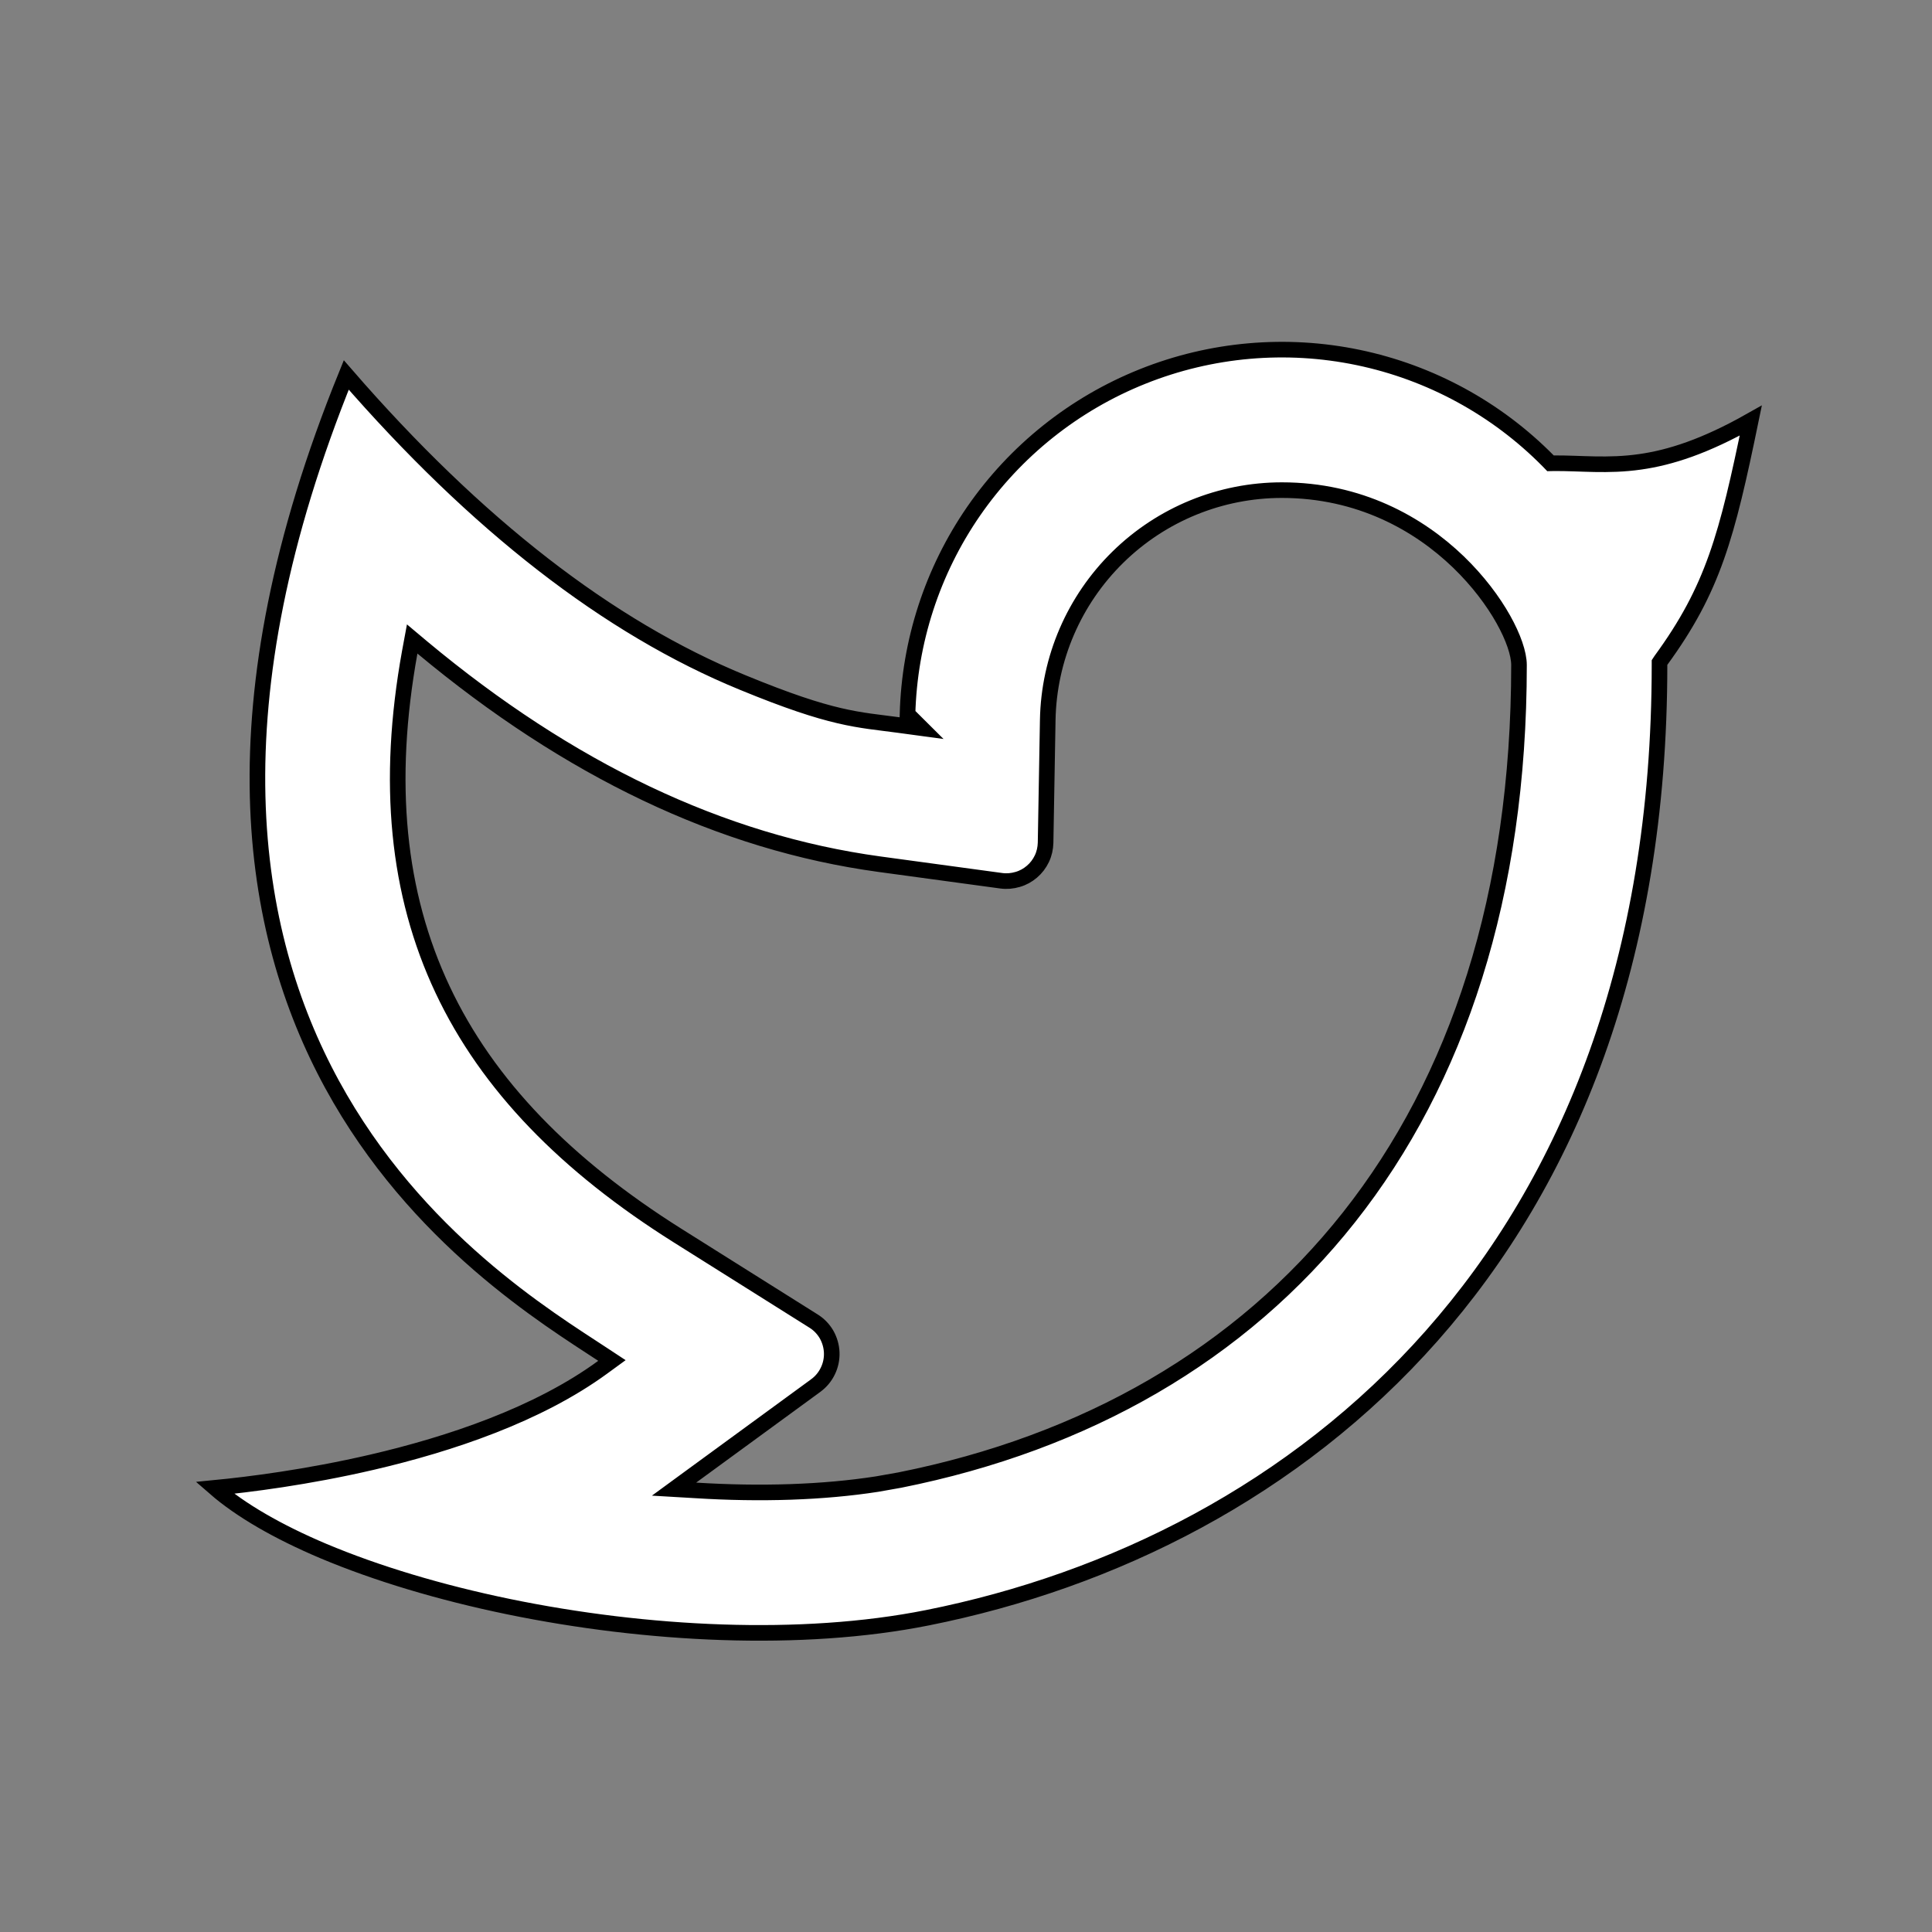 <svg width="26" height="26" viewBox="0 0 26 26" fill="none" xmlns="http://www.w3.org/2000/svg">
<rect x="0" y="0" width="26" height="26" fill="#808080" stroke="none"/>
<g clip-path="url(#clip0_5_175)">
<path d="M15.378 5.066C16.298 4.698 17.307 4.609 18.278 4.811C19.248 5.013 20.138 5.497 20.835 6.203L20.866 6.235L20.91 6.234C21.266 6.231 21.635 6.278 22.073 6.215C22.476 6.158 22.944 6.009 23.561 5.66C23.24 7.219 23.054 7.925 22.352 8.887L22.333 8.916V8.95C22.333 12.939 21.107 15.895 19.267 17.977C17.426 20.06 14.963 21.276 12.48 21.771C10.782 22.11 8.692 22.002 6.846 21.622C5.924 21.432 5.066 21.174 4.351 20.873C3.739 20.614 3.238 20.325 2.891 20.023C3.344 19.979 4.132 19.881 5.005 19.678C6.055 19.434 7.24 19.037 8.113 18.398L8.235 18.309L8.109 18.226C7.383 17.747 5.603 16.673 4.468 14.592C3.351 12.542 2.852 9.496 4.66 5.046C6.408 7.06 8.186 8.443 9.995 9.185C10.605 9.436 10.99 9.56 11.294 9.631C11.596 9.702 11.819 9.72 12.092 9.757L12.402 9.799L12.213 9.611C12.239 8.635 12.546 7.687 13.101 6.882C13.665 6.066 14.457 5.434 15.378 5.066ZM17.251 6.596C16.425 6.596 15.632 6.92 15.043 7.499C14.454 8.077 14.115 8.864 14.1 9.689L14.071 11.342C14.069 11.416 14.053 11.489 14.021 11.556C13.989 11.623 13.944 11.683 13.887 11.731C13.831 11.779 13.766 11.815 13.695 11.835C13.624 11.856 13.549 11.863 13.476 11.853L11.836 11.63C9.703 11.339 7.655 10.356 5.684 8.714L5.547 8.599L5.514 8.777C5.197 10.531 5.347 12.024 5.956 13.317C6.564 14.609 7.626 15.688 9.114 16.625L10.948 17.778C11.021 17.823 11.081 17.886 11.124 17.96C11.166 18.035 11.19 18.118 11.193 18.204C11.196 18.289 11.178 18.375 11.14 18.452C11.103 18.529 11.047 18.596 10.978 18.646L10.977 18.647L9.306 19.868L9.071 20.04L9.361 20.057C10.237 20.112 11.077 20.085 11.805 19.972L12.11 19.918C14.608 19.419 16.694 18.229 18.154 16.382C19.614 14.536 20.442 12.043 20.442 8.95C20.442 8.797 20.365 8.574 20.231 8.335C20.095 8.092 19.892 7.819 19.626 7.562C19.092 7.048 18.295 6.596 17.251 6.596Z" fill="white" stroke="black" stroke-width="0.21"/>
</g>
<defs>
<clipPath id="clip0_5_175">
<rect width="25.2" height="25.2" fill="white" transform="translate(0.55 0.4)"/>
</clipPath>
</defs>
</svg>
